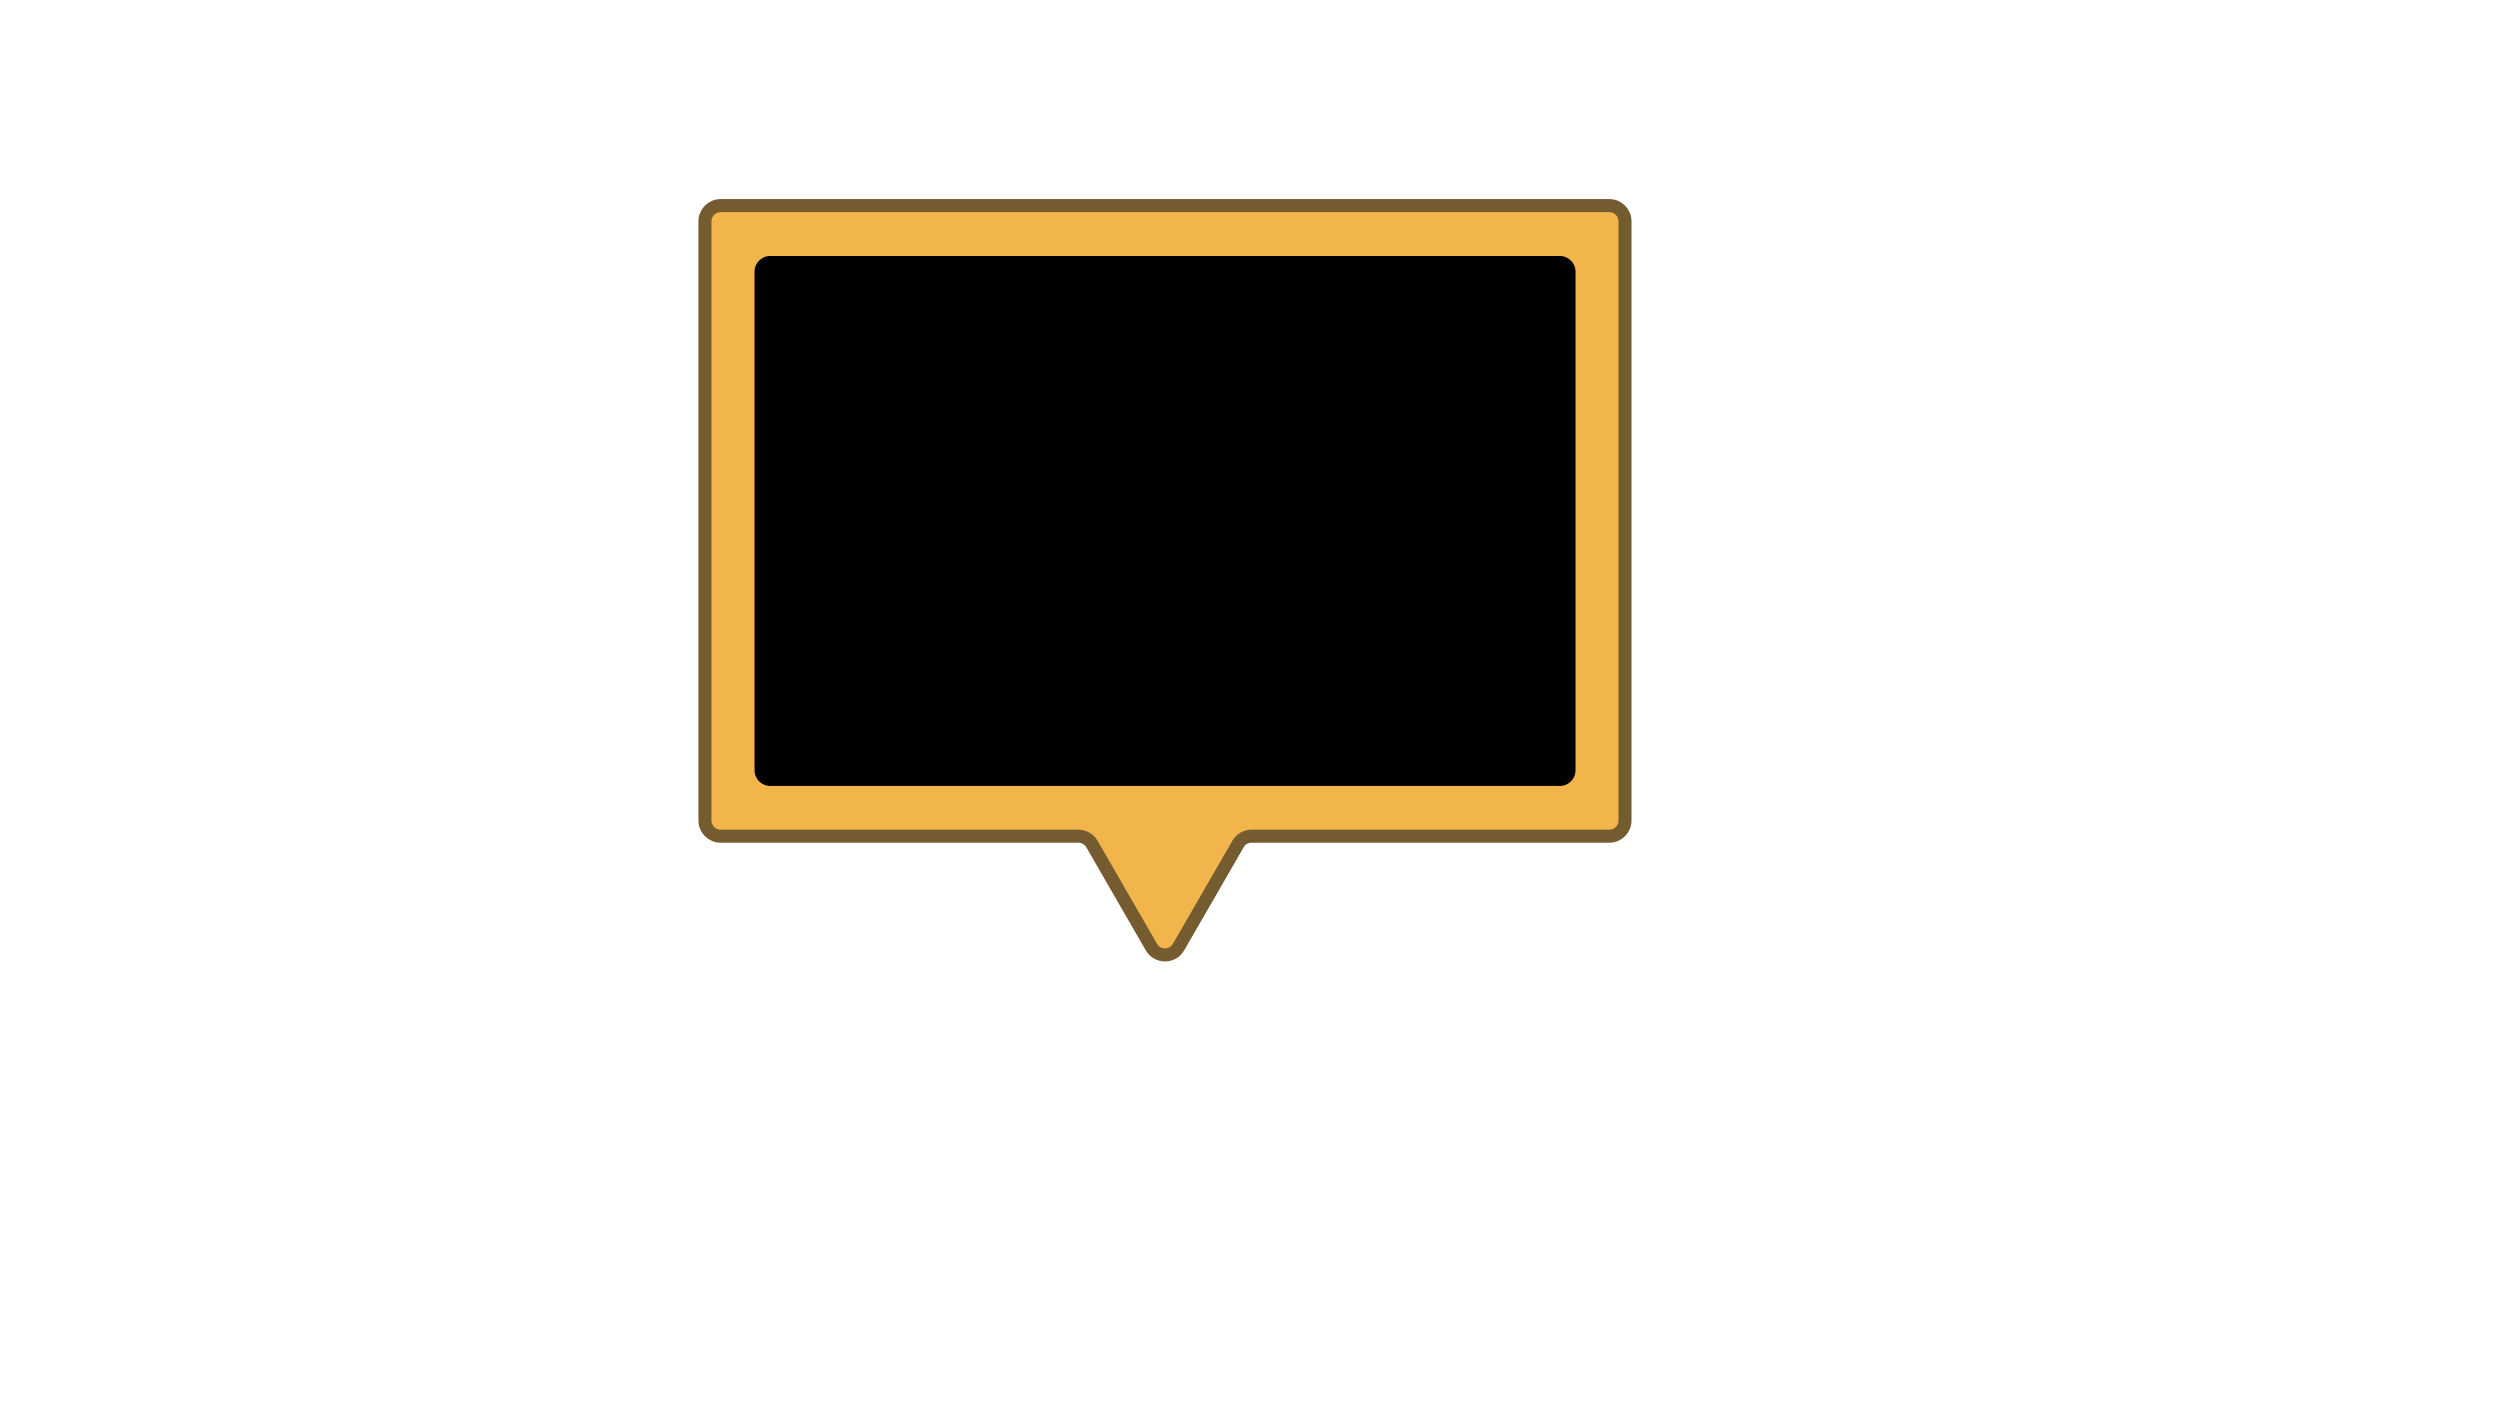 <?xml version="1.0" encoding="utf-8"?>
<!-- Generator: Adobe Illustrator 26.4.1, SVG Export Plug-In . SVG Version: 6.00 Build 0)  -->
<svg version="1.1" id="Layer_2" xmlns="http://www.w3.org/2000/svg" xmlns:xlink="http://www.w3.org/1999/xlink" x="0px" y="0px"
	 viewBox="0 0 1920 1080" style="enable-background:new 0 0 1920 1080;" xml:space="preserve">
<style type="text/css">
	.st0{fill:#F2B54B;stroke:#755B30;stroke-width:10;stroke-miterlimit:10;}
</style>
<g>
	<path class="st0" d="M541.4,169.9v460.3c0,6.6,5.4,12,12,12h274.8c4.3,0,8.2,2.3,10.4,6l26.3,45.6l19.4,33.6c4.6,8,16.2,8,20.8,0
		l19.4-33.6l26.3-45.6c2.1-3.7,6.1-6,10.4-6H1236c6.6,0,12-5.4,12-12V169.9c0-6.6-5.4-12-12-12H553.4
		C546.8,157.9,541.4,163.3,541.4,169.9z"/>
	<path d="M579.5,591.6v-383c0-6.6,5.4-12,12-12H1198c6.6,0,12,5.4,12,12v383c0,6.6-5.4,12-12,12H591.5
		C584.9,603.6,579.5,598.2,579.5,591.6z"/>
</g>
</svg>
